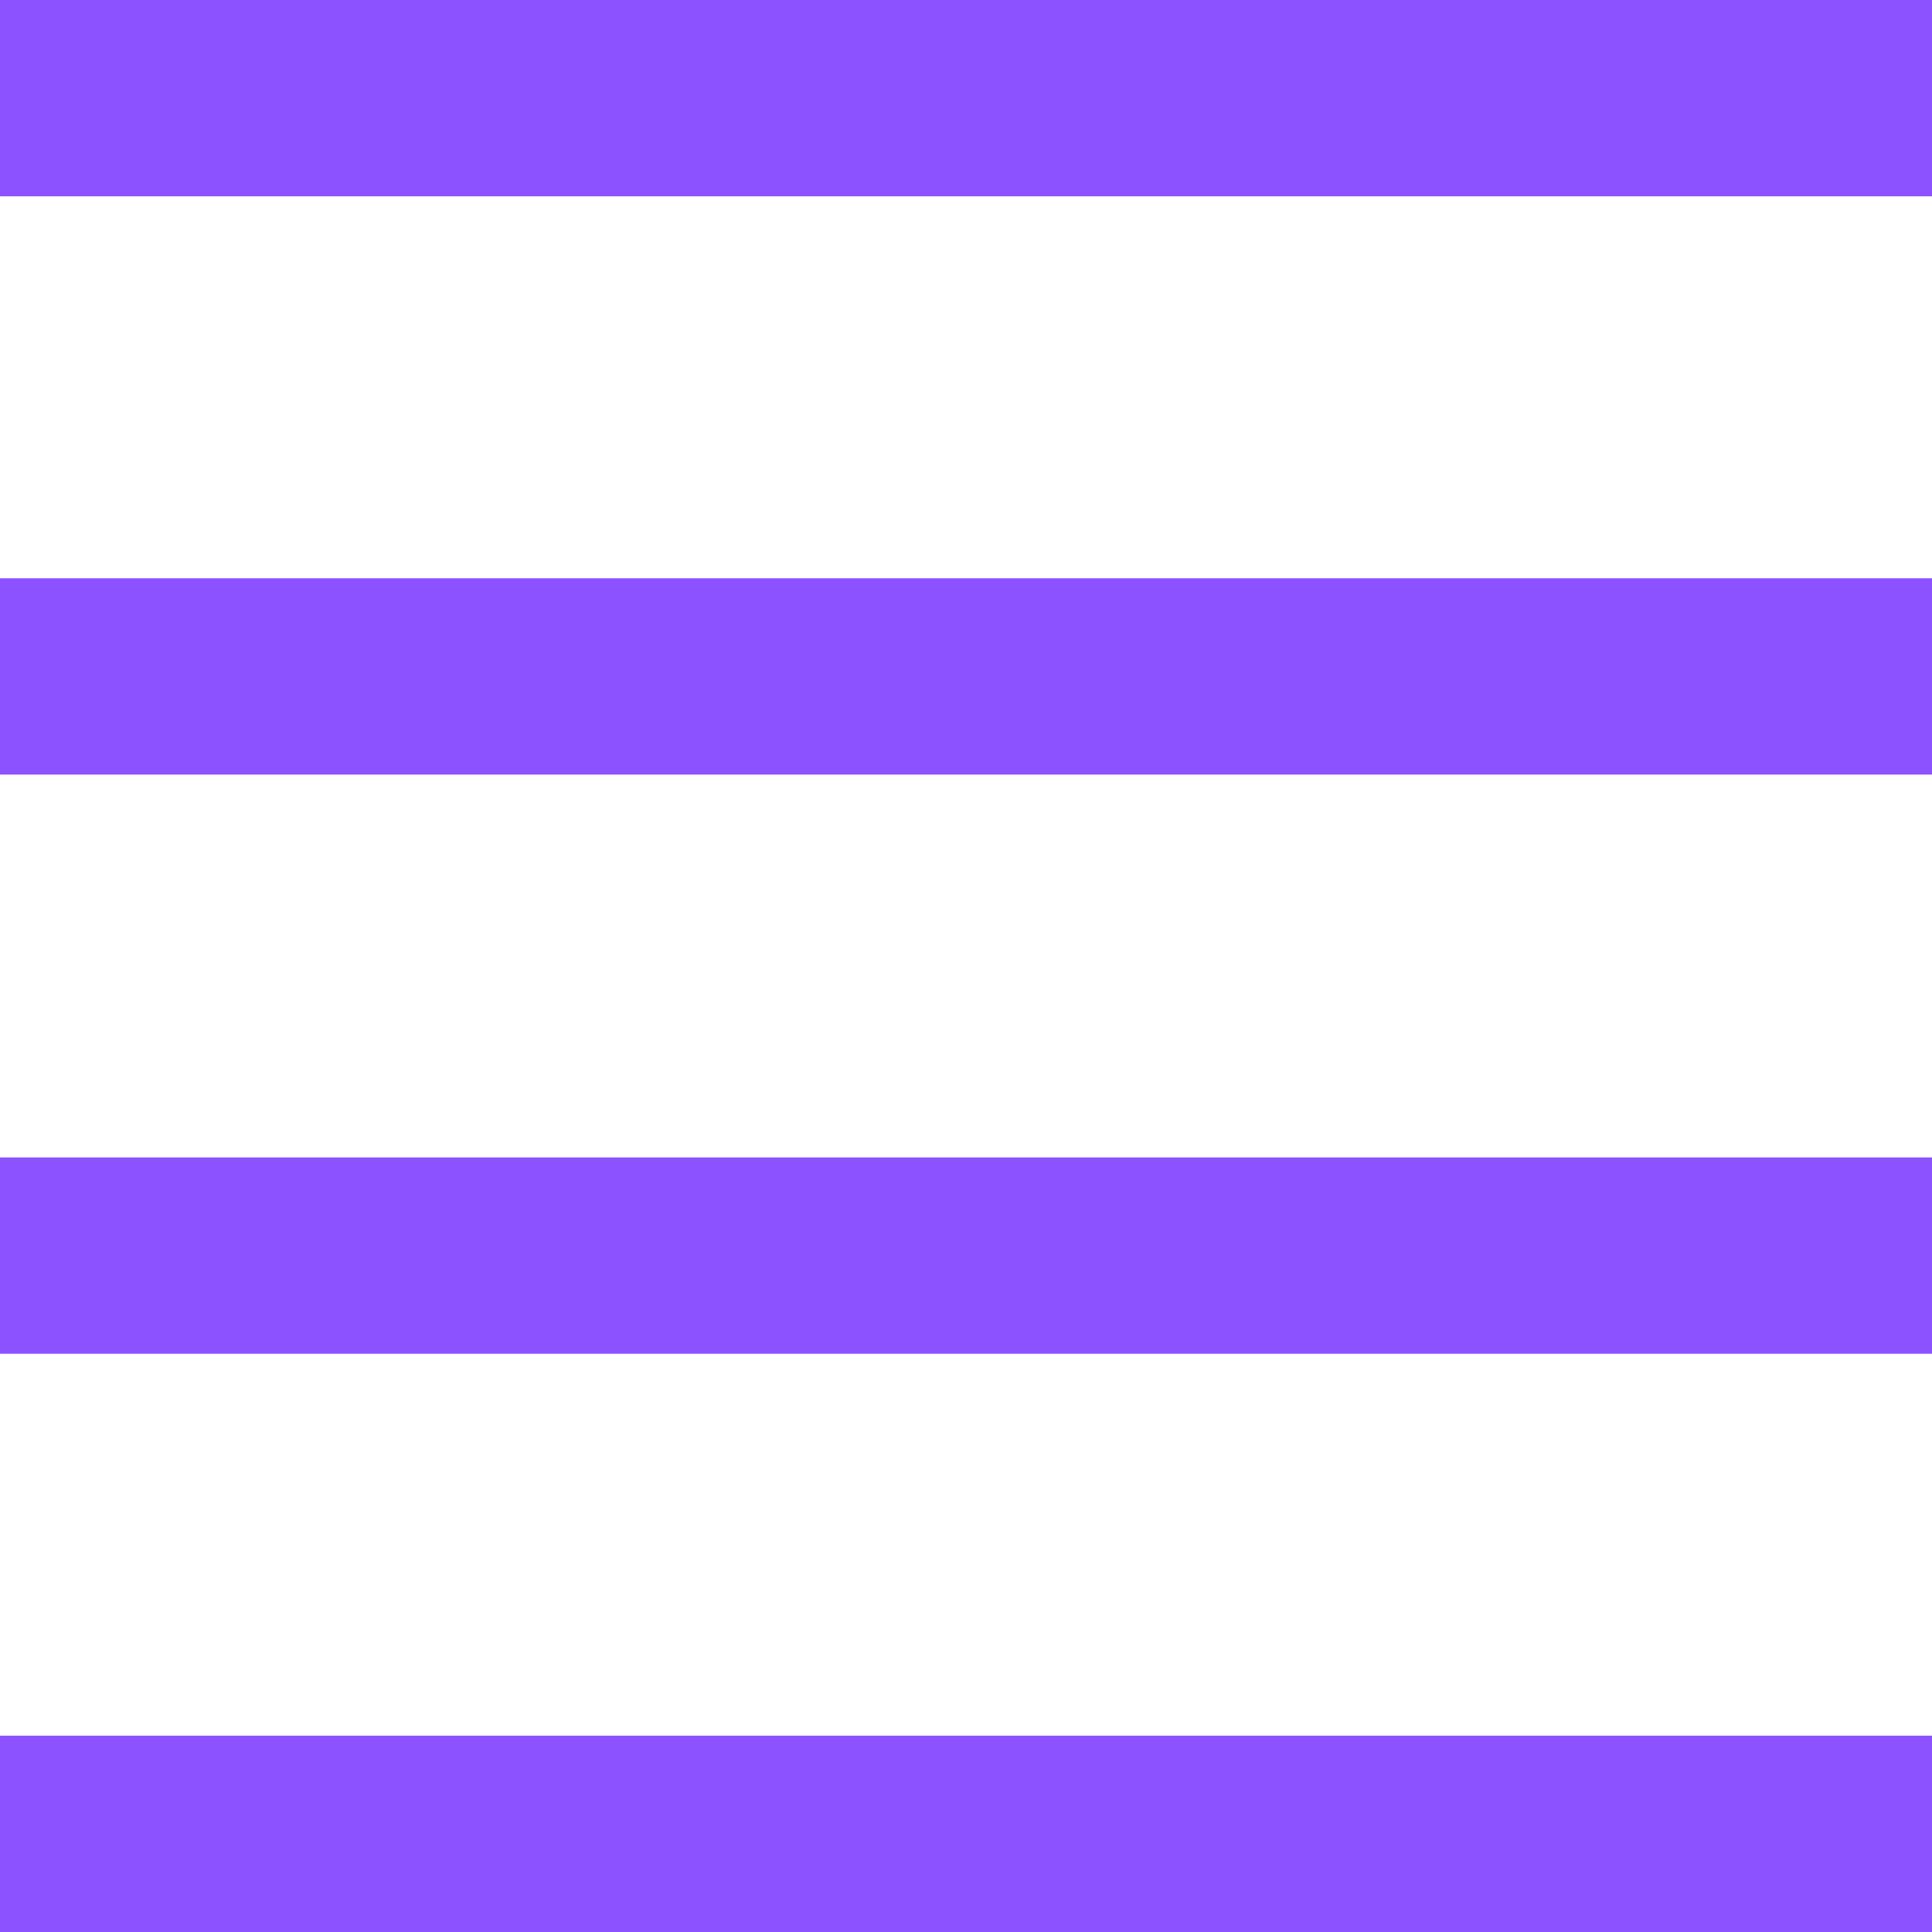 <svg xmlns="http://www.w3.org/2000/svg" viewBox="0 0 21.65 21.65"><defs><style>.cls-1{fill:#8c52ff;}</style></defs><g id="레이어_2" data-name="레이어 2"><g id="레이어_1-2" data-name="레이어 1"><rect class="cls-1" width="21.65" height="2.2"/><rect class="cls-1" y="12.97" width="21.65" height="2.2"/><rect class="cls-1" y="6.48" width="21.65" height="2.2"/><rect class="cls-1" y="19.45" width="21.65" height="2.2"/></g></g></svg>